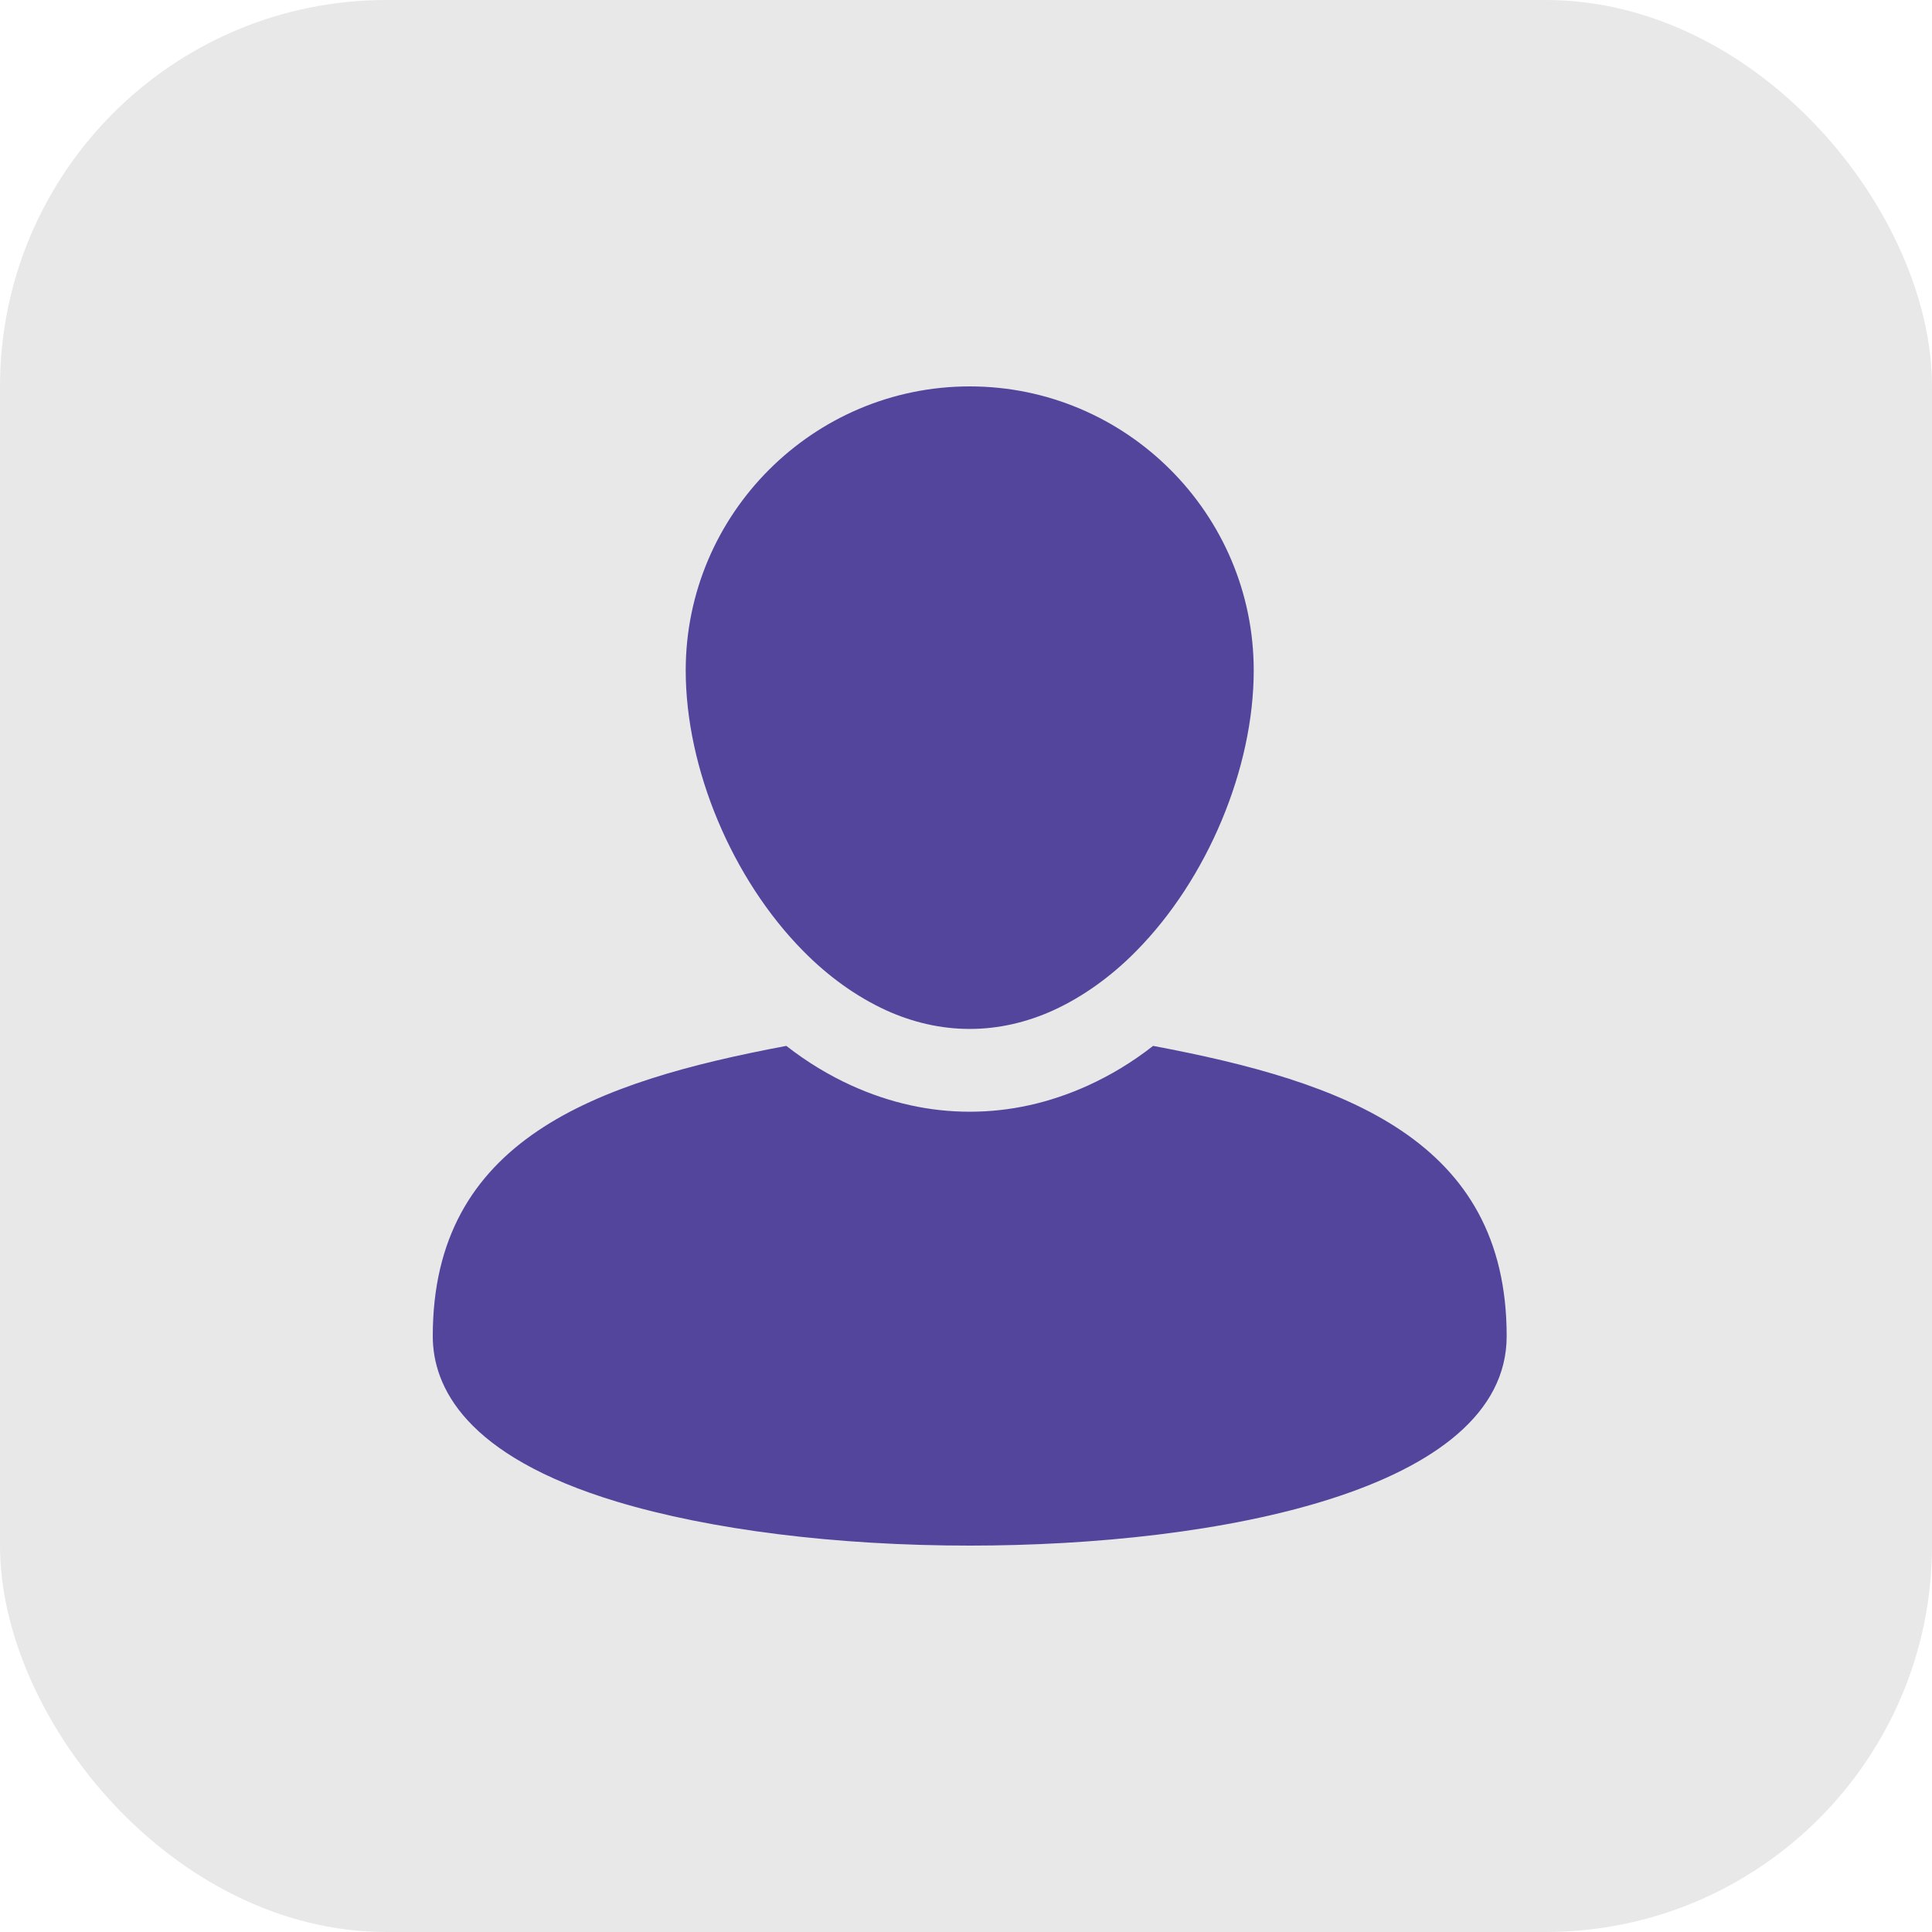 <svg width="40" height="40" viewBox="0 0 40 40" fill="none" xmlns="http://www.w3.org/2000/svg">
<rect width="40" height="40" rx="8" fill="#E8E8E8"/>
<g clip-path="url(#clip0_124_32)">
<path d="M20.077 8C16.837 8 14.197 10.64 14.197 13.88C14.197 15.911 15.157 18.2 16.632 19.692C17.146 20.214 17.729 20.634 18.346 20.917C18.894 21.166 19.477 21.303 20.077 21.303C20.677 21.303 21.26 21.166 21.809 20.917C22.426 20.634 23.009 20.214 23.523 19.692C24.997 18.2 25.957 15.911 25.957 13.88C25.957 10.64 23.317 8 20.077 8Z" fill="#53459B"/>
<path d="M22.52 22.477C21.723 22.837 20.909 23.017 20.077 23.017C19.246 23.017 18.431 22.837 17.634 22.477C17.163 22.263 16.709 21.989 16.28 21.654C12.311 22.4 8.96 23.6 8.96 27.663C8.96 28.7 9.62 30.14 12.774 31.091C14.711 31.674 17.309 32 20.077 32C25.203 32 31.194 30.86 31.194 27.663C31.194 23.6 27.843 22.4 23.874 21.654C23.446 21.989 22.991 22.263 22.52 22.477Z" fill="#53459B"/>
</g>
<defs>
<clipPath id="clip0_124_32">
<rect width="24" height="24" fill="white" transform="translate(8 8)"/>
</clipPath>
</defs>
</svg>
